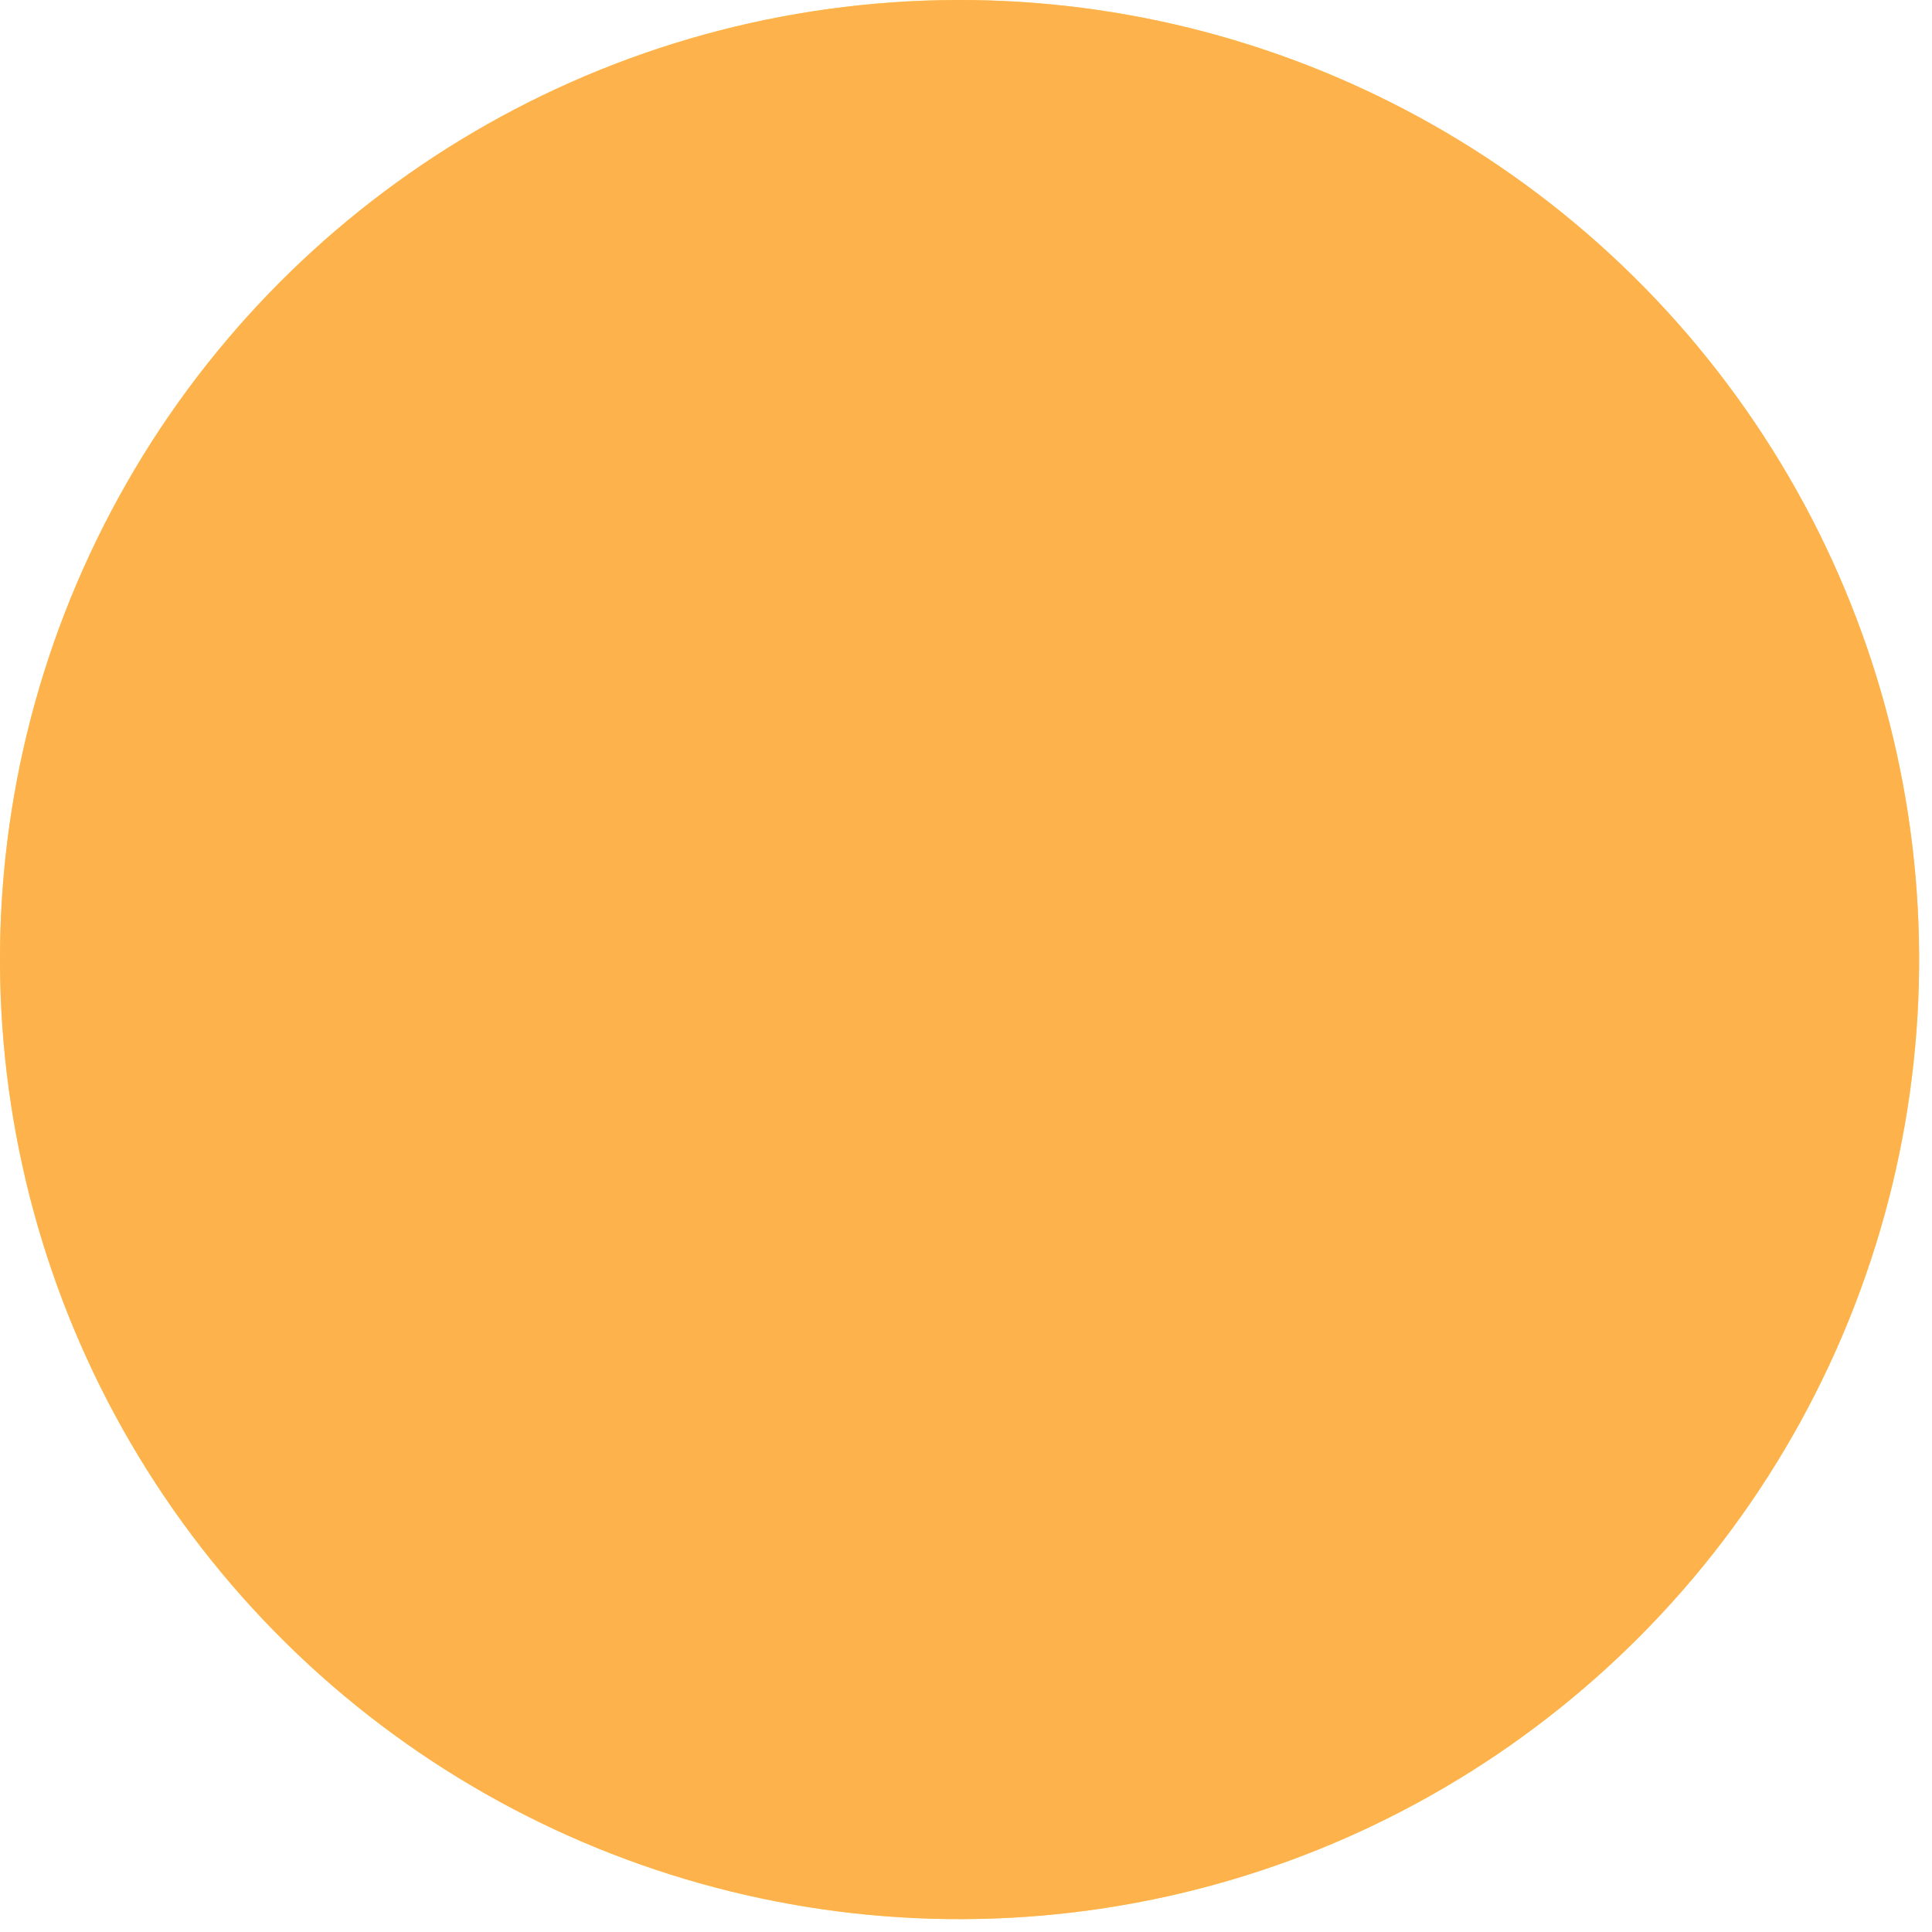 <svg width="600" height="600" xmlns="http://www.w3.org/2000/svg" style="animation-delay: 0s; animation-direction: normal; animation-duration: 0s; animation-fill-mode: none; animation-iteration-count: 1; animation-name: none; animation-play-state: running; animation-timing-function: ease; background-attachment: scroll; background-blend-mode: normal; background-clip: border-box; background-color: rgba(0, 0, 0, 0); background-image: none; background-origin: padding-box; background-position: 0% 0%; background-repeat: repeat; background-size: auto; border-bottom-color: rgb(0, 0, 0); border-bottom-left-radius: 0px; border-bottom-right-radius: 0px; border-bottom-style: none; border-bottom-width: 0px; border-collapse: separate; border-image-outset: 0px; border-image-repeat: stretch; border-image-slice: 100%; border-image-source: none; border-image-width: 1; border-left-color: rgb(0, 0, 0); border-left-style: none; border-left-width: 0px; border-right-color: rgb(0, 0, 0); border-right-style: none; border-right-width: 0px; border-top-color: rgb(0, 0, 0); border-top-left-radius: 0px; border-top-right-radius: 0px; border-top-style: none; border-top-width: 0px; bottom: auto; box-shadow: none; box-sizing: content-box; break-after: auto; break-before: auto; break-inside: auto; caption-side: top; clear: none; clip: auto; color: rgb(0, 0, 0); content: ; cursor: auto; direction: ltr; display: inline; empty-cells: show; float: none; font-family: sans-serif; font-kerning: auto; font-size: 12px; font-stretch: normal; font-style: normal; font-variant: normal; font-variant-ligatures: normal; font-variant-caps: normal; font-variant-numeric: normal; font-weight: normal; height: 600px; image-rendering: auto; isolation: auto; left: auto; letter-spacing: normal; line-height: normal; list-style-image: none; list-style-position: outside; list-style-type: disc; margin-bottom: 0px; margin-left: 0px; margin-right: 0px; margin-top: 0px; max-height: none; max-width: none; min-height: 0px; min-width: 0px; mix-blend-mode: normal; object-fit: fill; object-position: 50% 50%; offset-distance: 0px; offset-path: none; offset-rotate: auto 0deg; offset-rotation: auto 0deg; opacity: 1; orphans: 2; outline-color: rgb(0, 0, 0); outline-offset: 0px; outline-style: none; outline-width: 0px; overflow-anchor: auto; overflow-wrap: normal; overflow-x: hidden; overflow-y: hidden; padding-bottom: 20px; padding-left: 20px; padding-right: 20px; padding-top: 20px; pointer-events: auto; position: static; resize: none; right: auto; speak: normal; table-layout: auto; tab-size: 8; text-align: start; text-align-last: auto; text-decoration: none; text-indent: 0px; text-rendering: auto; text-shadow: none; text-size-adjust: auto; text-overflow: clip; text-transform: none; top: auto; touch-action: auto; transition-delay: 0s; transition-duration: 0s; transition-property: all; transition-timing-function: ease; unicode-bidi: normal; vertical-align: baseline; visibility: visible; white-space: normal; widows: 2; width: 600px; will-change: auto; word-break: normal; word-spacing: 0px; word-wrap: normal; z-index: auto; zoom: 1; -webkit-appearance: none; backface-visibility: visible; -webkit-background-clip: border-box; -webkit-background-origin: padding-box; -webkit-border-horizontal-spacing: 0px; -webkit-border-image: none; -webkit-border-vertical-spacing: 0px; -webkit-box-align: stretch; -webkit-box-decoration-break: slice; -webkit-box-direction: normal; -webkit-box-flex: 0; -webkit-box-flex-group: 1; -webkit-box-lines: single; -webkit-box-ordinal-group: 1; -webkit-box-orient: horizontal; -webkit-box-pack: start; -webkit-box-reflect: none; column-count: auto; column-gap: normal; column-rule-color: rgb(0, 0, 0); column-rule-style: none; column-rule-width: 0px; column-span: none; column-width: auto; align-content: stretch; align-items: stretch; align-self: stretch; flex-basis: auto; flex-grow: 0; flex-shrink: 1; flex-direction: row; flex-wrap: nowrap; justify-content: flex-start; -webkit-font-smoothing: auto; -webkit-highlight: none; hyphens: manual; -webkit-hyphenate-character: auto; -webkit-line-break: auto; -webkit-line-clamp: none; -webkit-locale: &quot;en&quot;; -webkit-margin-before-collapse: collapse; -webkit-margin-after-collapse: collapse; -webkit-mask-box-image: none; -webkit-mask-box-image-outset: 0px; -webkit-mask-box-image-repeat: stretch; -webkit-mask-box-image-slice: 0 fill; -webkit-mask-box-image-source: none; -webkit-mask-box-image-width: auto; -webkit-mask-clip: border-box; -webkit-mask-composite: source-over; -webkit-mask-image: none; -webkit-mask-origin: border-box; -webkit-mask-position: 0% 0%; -webkit-mask-repeat: repeat; -webkit-mask-size: auto; order: 0; perspective: none; perspective-origin: 320px 320px; -webkit-print-color-adjust: economy; -webkit-rtl-ordering: logical; shape-outside: none; shape-image-threshold: 0; shape-margin: 0px; -webkit-tap-highlight-color: rgba(0, 0, 0, 0.18); -webkit-text-combine: none; -webkit-text-decorations-in-effect: none; -webkit-text-emphasis-color: rgb(0, 0, 0); -webkit-text-emphasis-position: over; -webkit-text-emphasis-style: none; -webkit-text-fill-color: rgb(0, 0, 0); -webkit-text-orientation: vertical-right; -webkit-text-security: none; -webkit-text-stroke-color: rgb(0, 0, 0); -webkit-text-stroke-width: 0px; transform: none; transform-origin: 320px 320px; transform-style: flat; -webkit-user-drag: auto; -webkit-user-modify: read-only; user-select: text; -webkit-writing-mode: horizontal-tb; -webkit-app-region: no-drag; buffered-rendering: auto; clip-path: none; clip-rule: nonzero; mask: none; filter: none; flood-color: rgb(0, 0, 0); flood-opacity: 1; lighting-color: rgb(255, 255, 255); stop-color: rgb(0, 0, 0); stop-opacity: 1; color-interpolation: sRGB; color-interpolation-filters: linearRGB; color-rendering: auto; fill: rgb(0, 0, 0); fill-opacity: 1; fill-rule: nonzero; marker-end: none; marker-mid: none; marker-start: none; mask-type: luminance; shape-rendering: auto; stroke: none; stroke-dasharray: none; stroke-dashoffset: 0px; stroke-linecap: butt; stroke-linejoin: miter; stroke-miterlimit: 4; stroke-opacity: 1; stroke-width: 1px; alignment-baseline: auto; baseline-shift: 0px; dominant-baseline: auto; text-anchor: start; writing-mode: horizontal-tb; vector-effect: none; paint-order: fill stroke markers; d: none; cx: 0px; cy: 0px; x: 0px; y: 0px; r: 0px; rx: auto; ry: auto;" version="1.1" xmlns:xlink="http://www.w3.org/1999/xlink"><style type="text/css">svg { padding: 20px; }
.child circle { fill: none; }</style><svg xmlns="http://www.w3.org/2000/svg"><g transform="translate(0 0) scale(1)"><g class="node" transform="translate(298,298) rotate(135)"><title>0-Connected</title><circle r="298" style="stroke: grey; stroke-width: 0; fill: none;"/><g class="node" transform="translate(0,0) rotate(10)"><title>1-Connected</title><circle r="298" style="stroke: grey; stroke-width: 0; fill: rgb(254, 217, 118);"/><g class="node" transform="translate(0,0) rotate(0)"><title>2-Connected</title><circle r="298" style="stroke: grey; stroke-width: 0; fill: rgb(254, 178, 76);"/><g class="child node" transform="translate(0,0) rotate(0)"><title>2-Connected</title><circle r="47.365" style="stroke: grey; stroke-width: 0;"/></g><g class="child node" transform="translate(94.731,0) rotate(0)"><title>2-Connected</title><circle r="47.365" style="stroke: grey; stroke-width: 0;"/></g><g class="child node" transform="translate(47.365,-82.039) rotate(0)"><title>2-Connected</title><circle r="47.365" style="stroke: grey; stroke-width: 0;"/></g><g class="child node" transform="translate(-47.365,-82.039) rotate(0)"><title>2-Connected</title><circle r="47.365" style="stroke: grey; stroke-width: 0;"/></g><g class="child node" transform="translate(-94.731,0) rotate(0)"><title>2-Connected</title><circle r="47.365" style="stroke: grey; stroke-width: 0;"/></g><g class="child node" transform="translate(-47.365,82.039) rotate(0)"><title>2-Connected</title><circle r="47.365" style="stroke: grey; stroke-width: 0;"/></g><g class="child node" transform="translate(47.365,82.039) rotate(0)"><title>2-Connected</title><circle r="47.365" style="stroke: grey; stroke-width: 0;"/></g><g class="child node" transform="translate(142.096,82.039) rotate(0)"><title>2-Connected</title><circle r="47.365" style="stroke: grey; stroke-width: 0;"/></g><g class="child node" transform="translate(189.462,5.684341886080802e-14) rotate(0)"><title>2-Connected</title><circle r="47.365" style="stroke: grey; stroke-width: 0;"/></g><g class="child node" transform="translate(142.096,-82.039) rotate(0)"><title>2-Connected</title><circle r="47.365" style="stroke: grey; stroke-width: 0;"/></g><g class="child node" transform="translate(94.731,-164.079) rotate(0)"><title>2-Connected</title><circle r="47.365" style="stroke: grey; stroke-width: 0;"/></g><g class="child node" transform="translate(0,-164.079) rotate(0)"><title>2-Connected</title><circle r="47.365" style="stroke: grey; stroke-width: 0;"/></g><g class="child node" transform="translate(-94.731,-164.079) rotate(0)"><title>2-Connected</title><circle r="47.365" style="stroke: grey; stroke-width: 0;"/></g><g class="child node" transform="translate(-142.096,-82.039) rotate(0)"><title>2-Connected</title><circle r="47.365" style="stroke: grey; stroke-width: 0;"/></g><g class="child node" transform="translate(-189.462,0) rotate(0)"><title>2-Connected</title><circle r="47.365" style="stroke: grey; stroke-width: 0;"/></g><g class="child node" transform="translate(-142.096,82.039) rotate(0)"><title>2-Connected</title><circle r="47.365" style="stroke: grey; stroke-width: 0;"/></g><g class="child node" transform="translate(-94.731,164.079) rotate(0)"><title>2-Connected</title><circle r="47.365" style="stroke: grey; stroke-width: 0;"/></g><g class="child node" transform="translate(0,164.079) rotate(0)"><title>2-Connected</title><circle r="47.365" style="stroke: grey; stroke-width: 0;"/></g><g class="child node" transform="translate(94.731,164.079) rotate(0)"><title>2-Connected</title><circle r="47.365" style="stroke: grey; stroke-width: 0;"/></g><g class="child node" transform="translate(189.462,164.079) rotate(0)"><title>2-Connected</title><circle r="47.365" style="stroke: grey; stroke-width: 0;"/></g></g></g></g></g></svg></svg>